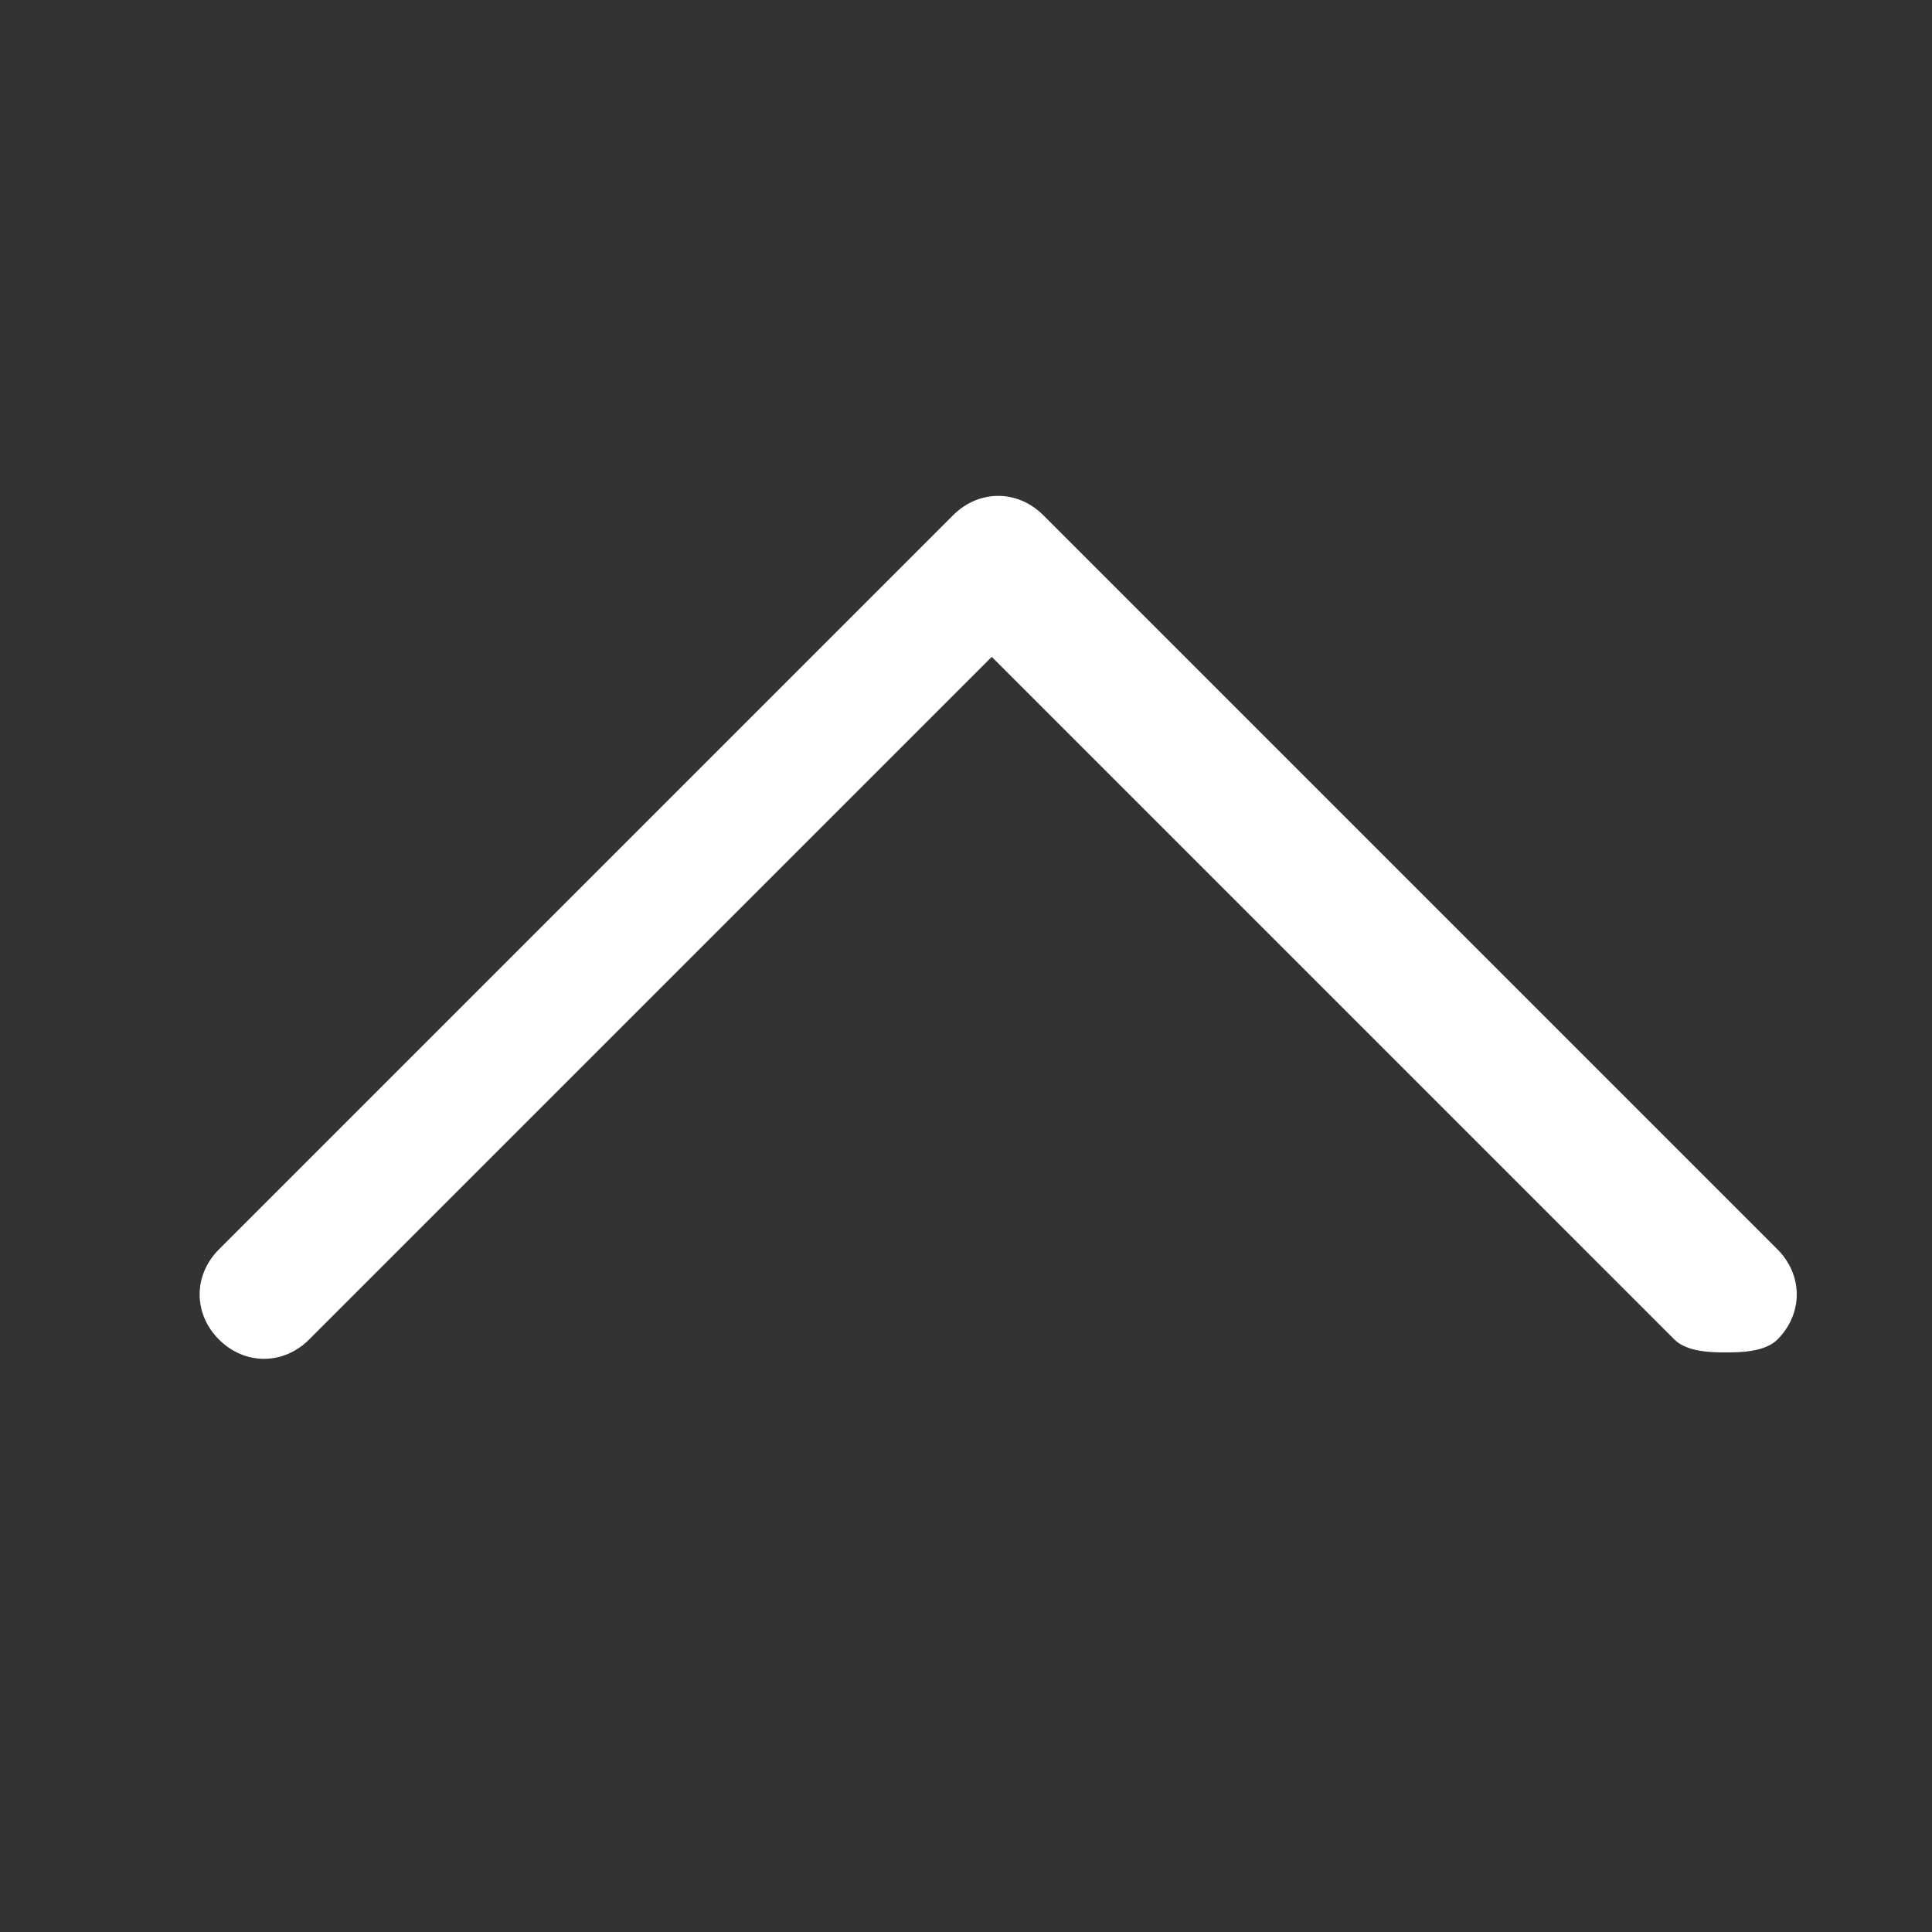 <?xml version="1.0" encoding="utf-8"?>
<!-- Generator: Adobe Illustrator 26.3.1, SVG Export Plug-In . SVG Version: 6.00 Build 0)  -->
<svg version="1.1" id="レイヤー_1" xmlns="http://www.w3.org/2000/svg" xmlns:xlink="http://www.w3.org/1999/xlink" x="0px"
	 y="0px" viewBox="0 0 15 15" style="enable-background:new 0 0 15 15;" xml:space="preserve">
<rect x="0" y="0" width="15" height="15" fill="#333333" stroke="none"/>
<style type="text/css">
	.st0{fill:#FFFFFF;}
</style>
<path class="st0" d="M13.4,10.5c-0.1,0-0.3,0-0.4-0.1L7.7,5.1l-5.3,5.3c-0.2,0.2-0.5,0.2-0.7,0s-0.2-0.5,0-0.7L7.4,4
	c0.2-0.2,0.5-0.2,0.7,0l5.7,5.7c0.2,0.2,0.2,0.5,0,0.7C13.7,10.5,13.5,10.5,13.4,10.5z"/>
</svg>
